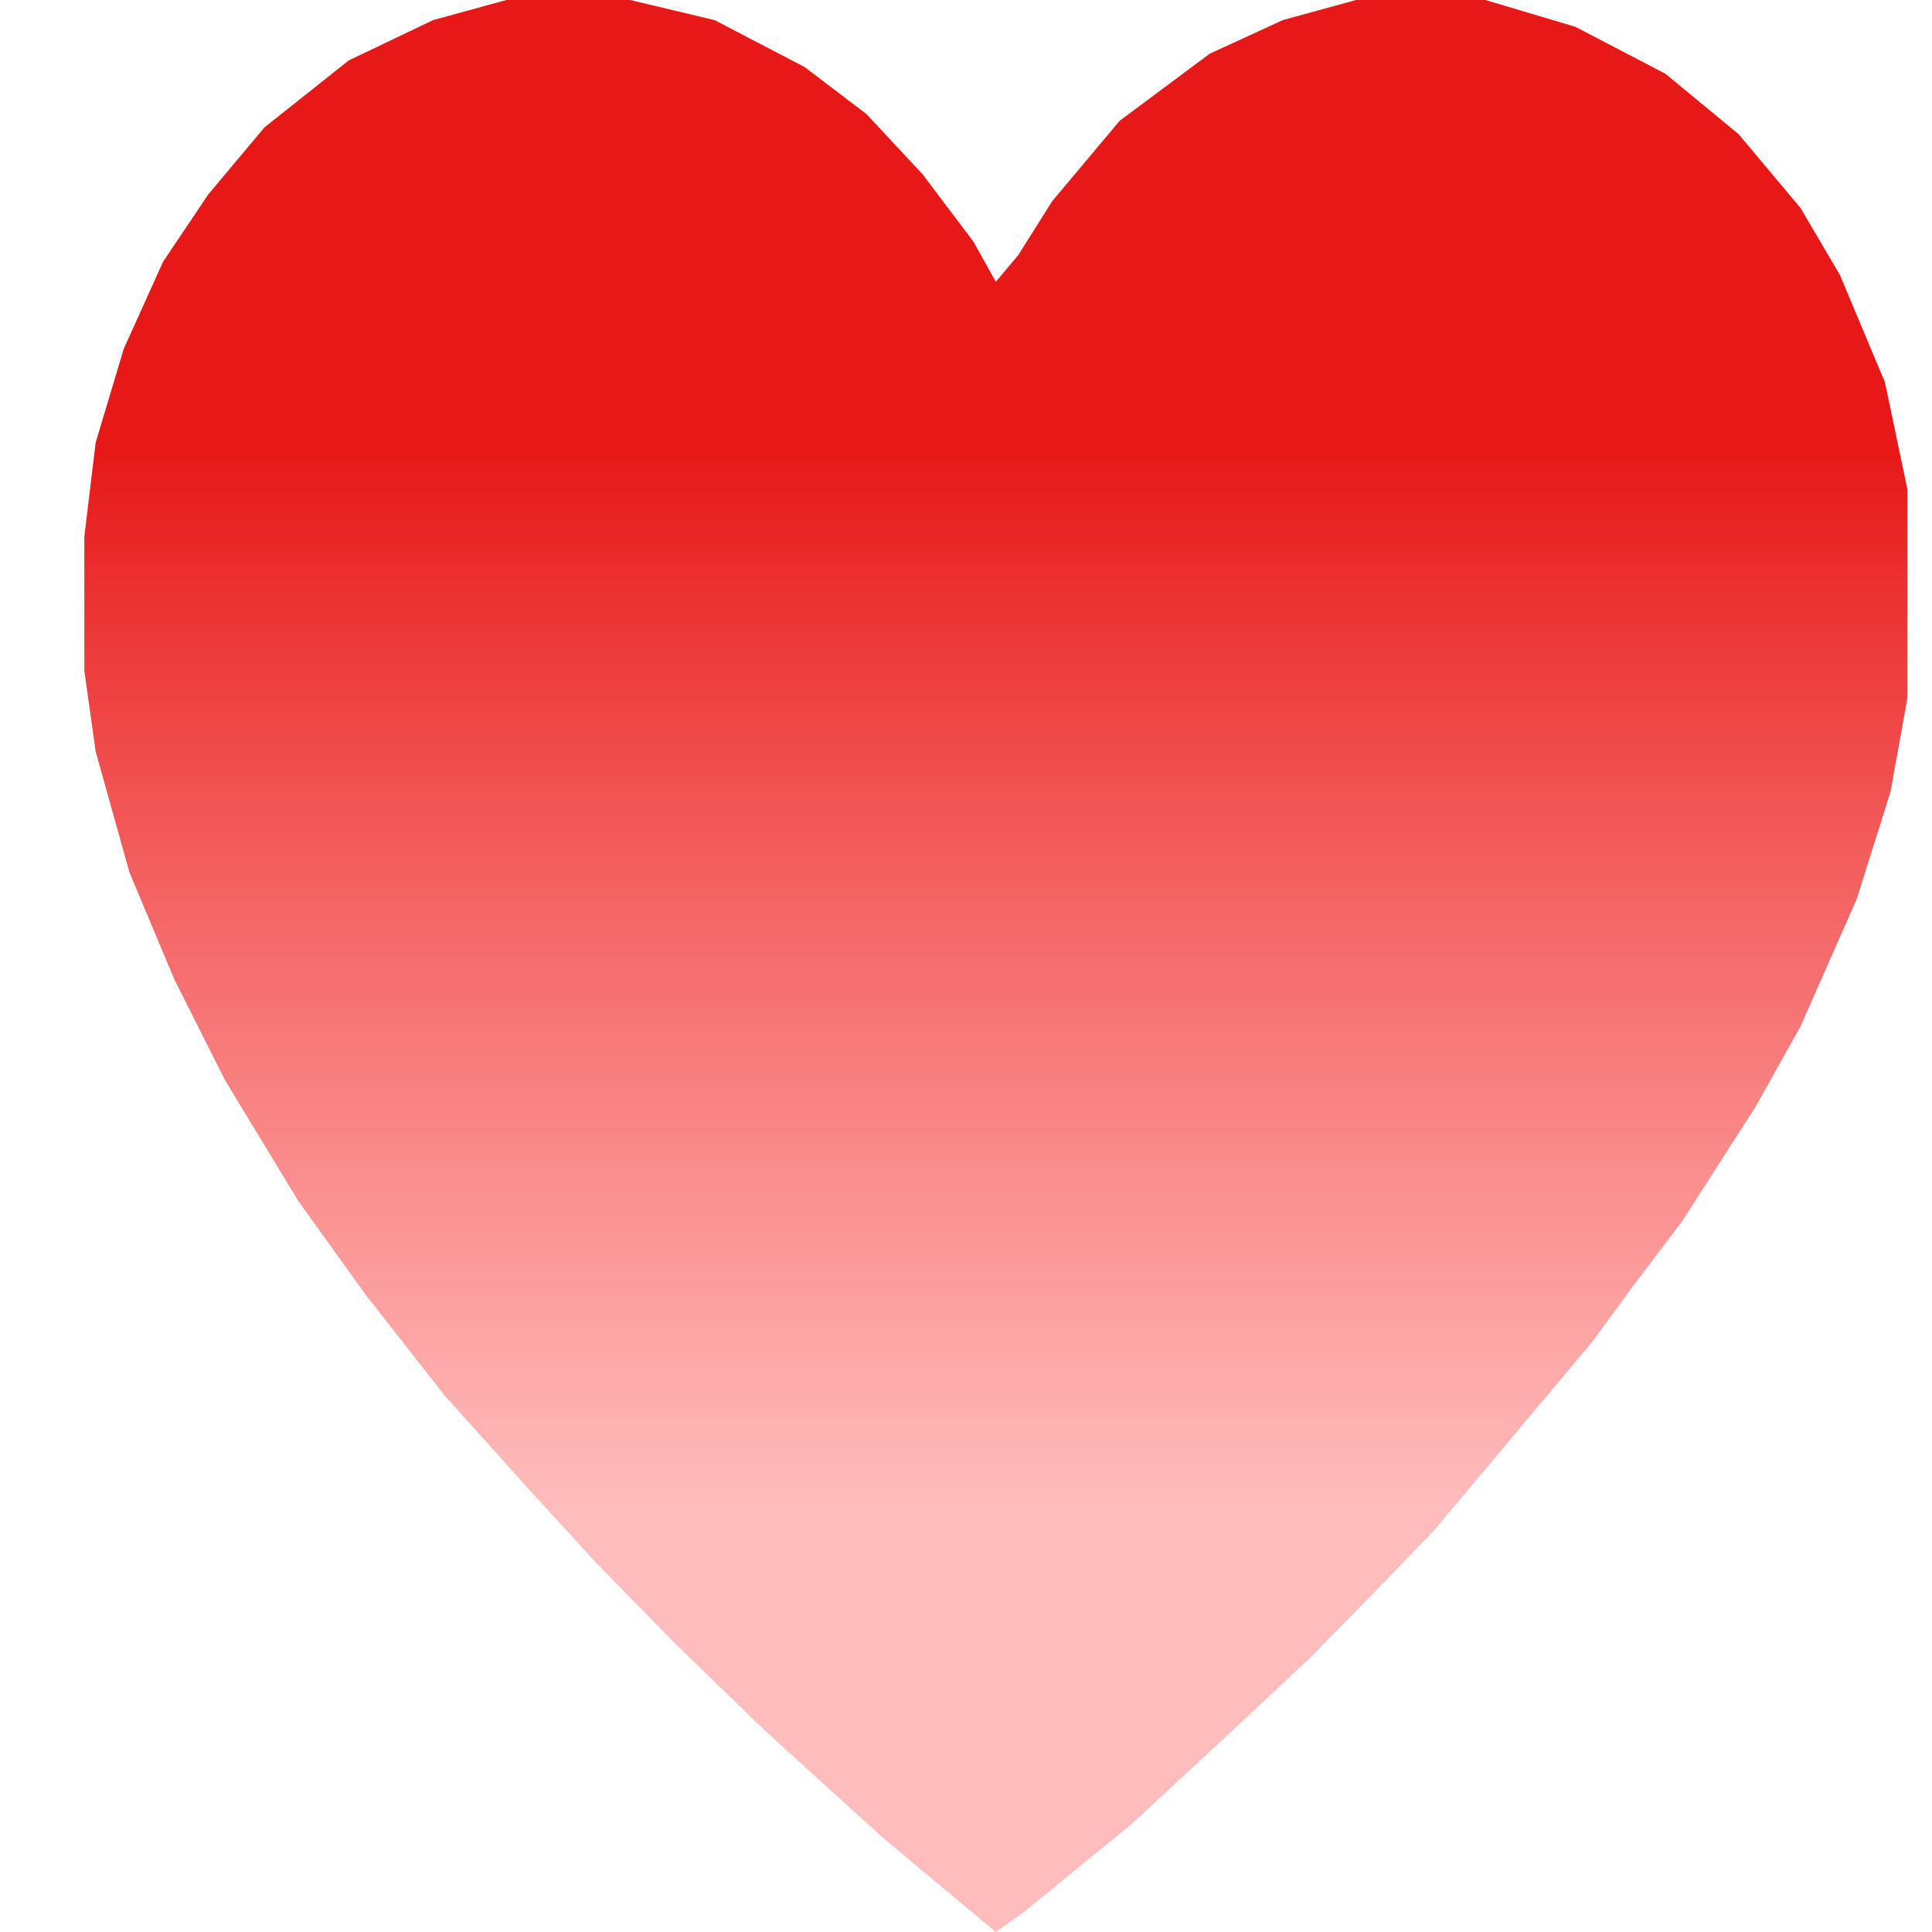 <svg width="20" height="20" viewBox="0 0 20 20" fill="none" xmlns="http://www.w3.org/2000/svg">
<path d="M5.242 0H6.523L7.397 0.208L8.329 0.694L8.97 1.181L9.552 1.806L10.076 2.5L10.309 2.917L10.542 2.639L10.892 2.083L11.591 1.25L12.523 0.556L13.28 0.208L14.037 0H15.377L16.309 0.278L17.241 0.764L17.998 1.389L18.639 2.153L19.047 2.847L19.513 3.958L19.746 5.069V7.222L19.571 8.194L19.221 9.306L18.639 10.625L18.173 11.458L17.416 12.639L16.891 13.333L16.484 13.889L14.853 15.833L14.387 16.319L13.571 17.153L12.756 17.917L11.707 18.889L10.601 19.792L10.309 20L9.144 19.028L7.921 17.917L6.989 17.014L6.174 16.181L5.475 15.417L4.601 14.444L3.785 13.403L3.087 12.431L2.329 11.181L1.805 10.139L1.339 9.028L0.99 7.778L0.873 6.944V5.556L0.99 4.583L1.281 3.611L1.689 2.708L2.155 2.014L2.737 1.319L3.611 0.625L4.484 0.208L5.242 0Z" fill="url(#paint0_linear_18_2006)"/>
<defs>
<linearGradient id="paint0_linear_18_2006" x1="10.309" y1="4.667" x2="10.309" y2="19.333" gradientUnits="userSpaceOnUse">
<stop stop-color="#E61818"/>
<stop offset="0.745" stop-color="#FE3A3A" stop-opacity="0.34"/>
</linearGradient>
</defs>
</svg>
